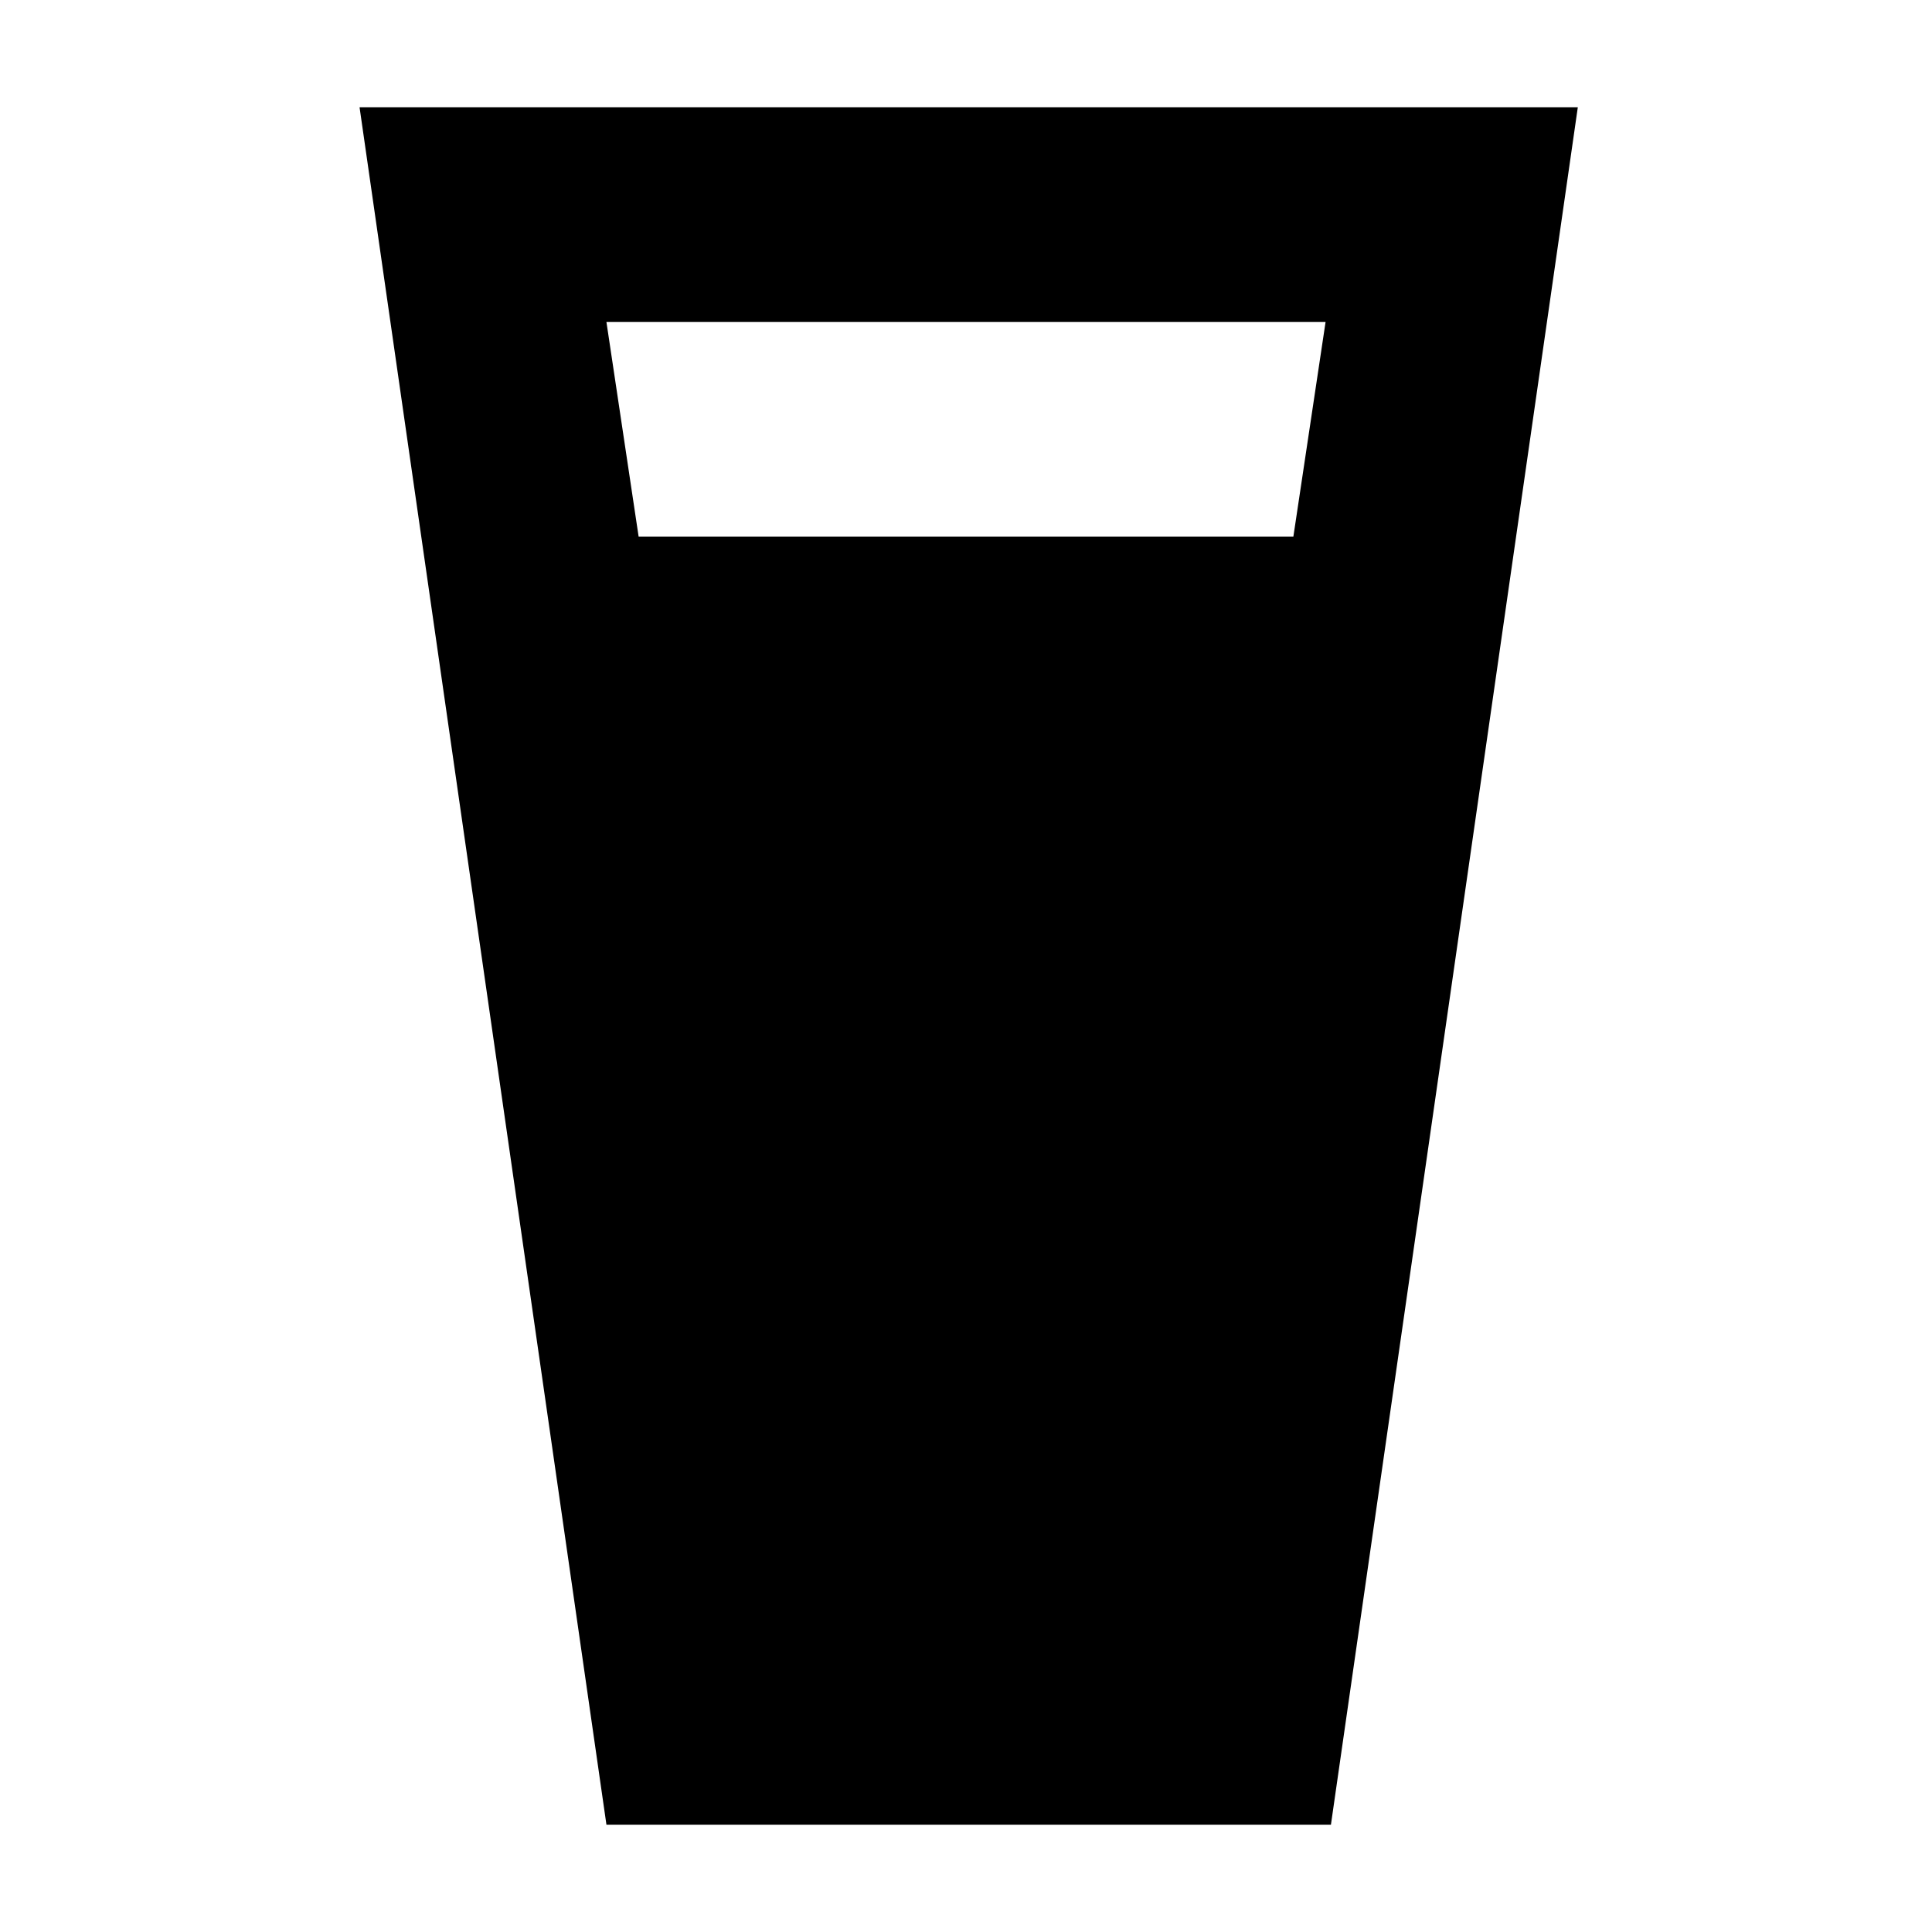 <?xml version="1.0" encoding="utf-8"?><!DOCTYPE svg PUBLIC "-//W3C//DTD SVG 1.1//EN" "http://www.w3.org/Graphics/SVG/1.1/DTD/svg11.dtd"><svg xmlns="http://www.w3.org/2000/svg" viewBox="0 0 36 36" width="36" height="36"><path d="M6.7 2l4.6 32h13.5l4.6-32H6.7zm18 4l-.6 4H11.9l-.6-4h13.4z"/></svg>
